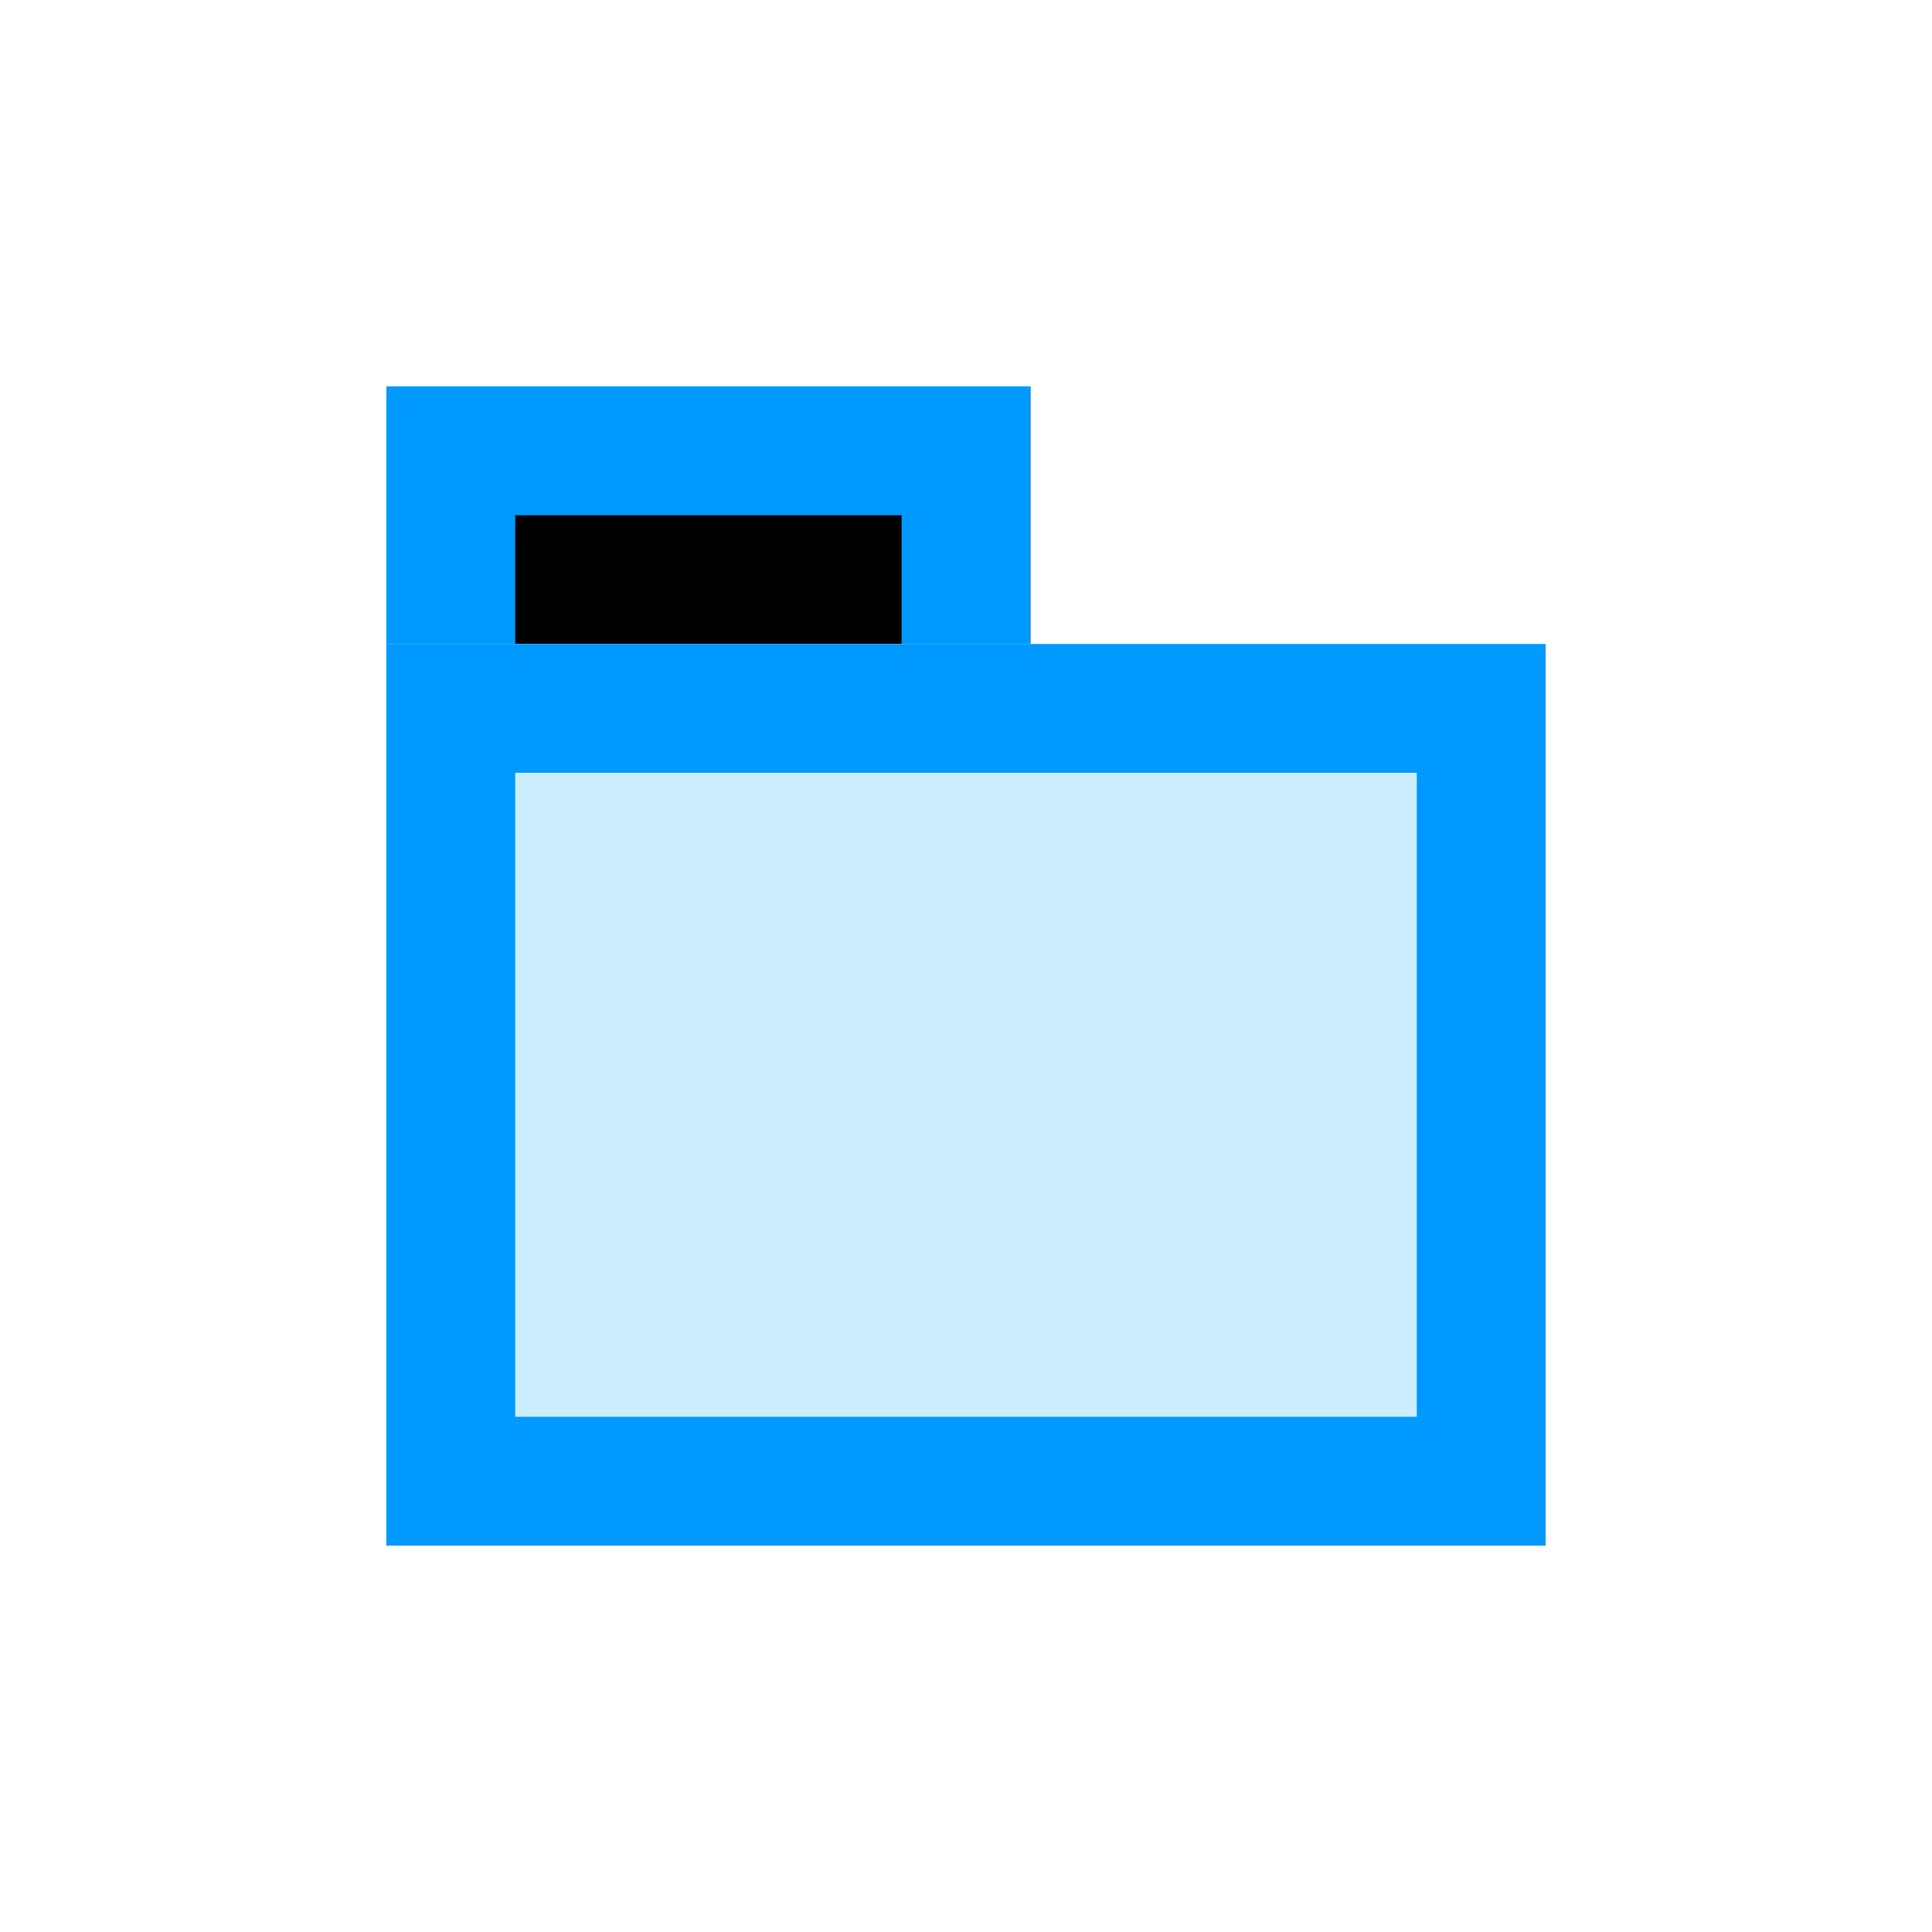 <svg xmlns="http://www.w3.org/2000/svg" xmlns:xlink="http://www.w3.org/1999/xlink" width="15" height="15"><g transform="translate(3 3)"><g><defs><path d="M 0 0 L 5 0 L 5 3 L 0 3 Z" id="a1134z"></path><clipPath id="a1135z"><use xlink:href="#a1134z"></use></clipPath></defs><use xlink:href="#a1134z" fill="hsl(0, 0%, 100%)" clip-path="url(#a1135z)" stroke-width="2" stroke="#09f"></use></g><g><defs><path d="M 0 2 L 9 2 L 9 9 L 0 9 Z" id="a1136z"></path><clipPath id="a1137z"><use xlink:href="#a1136z"></use></clipPath></defs><use xlink:href="#a1136z" fill="#CCEEFF" clip-path="url(#a1137z)" stroke-width="2" stroke="#09f"></use></g></g></svg>